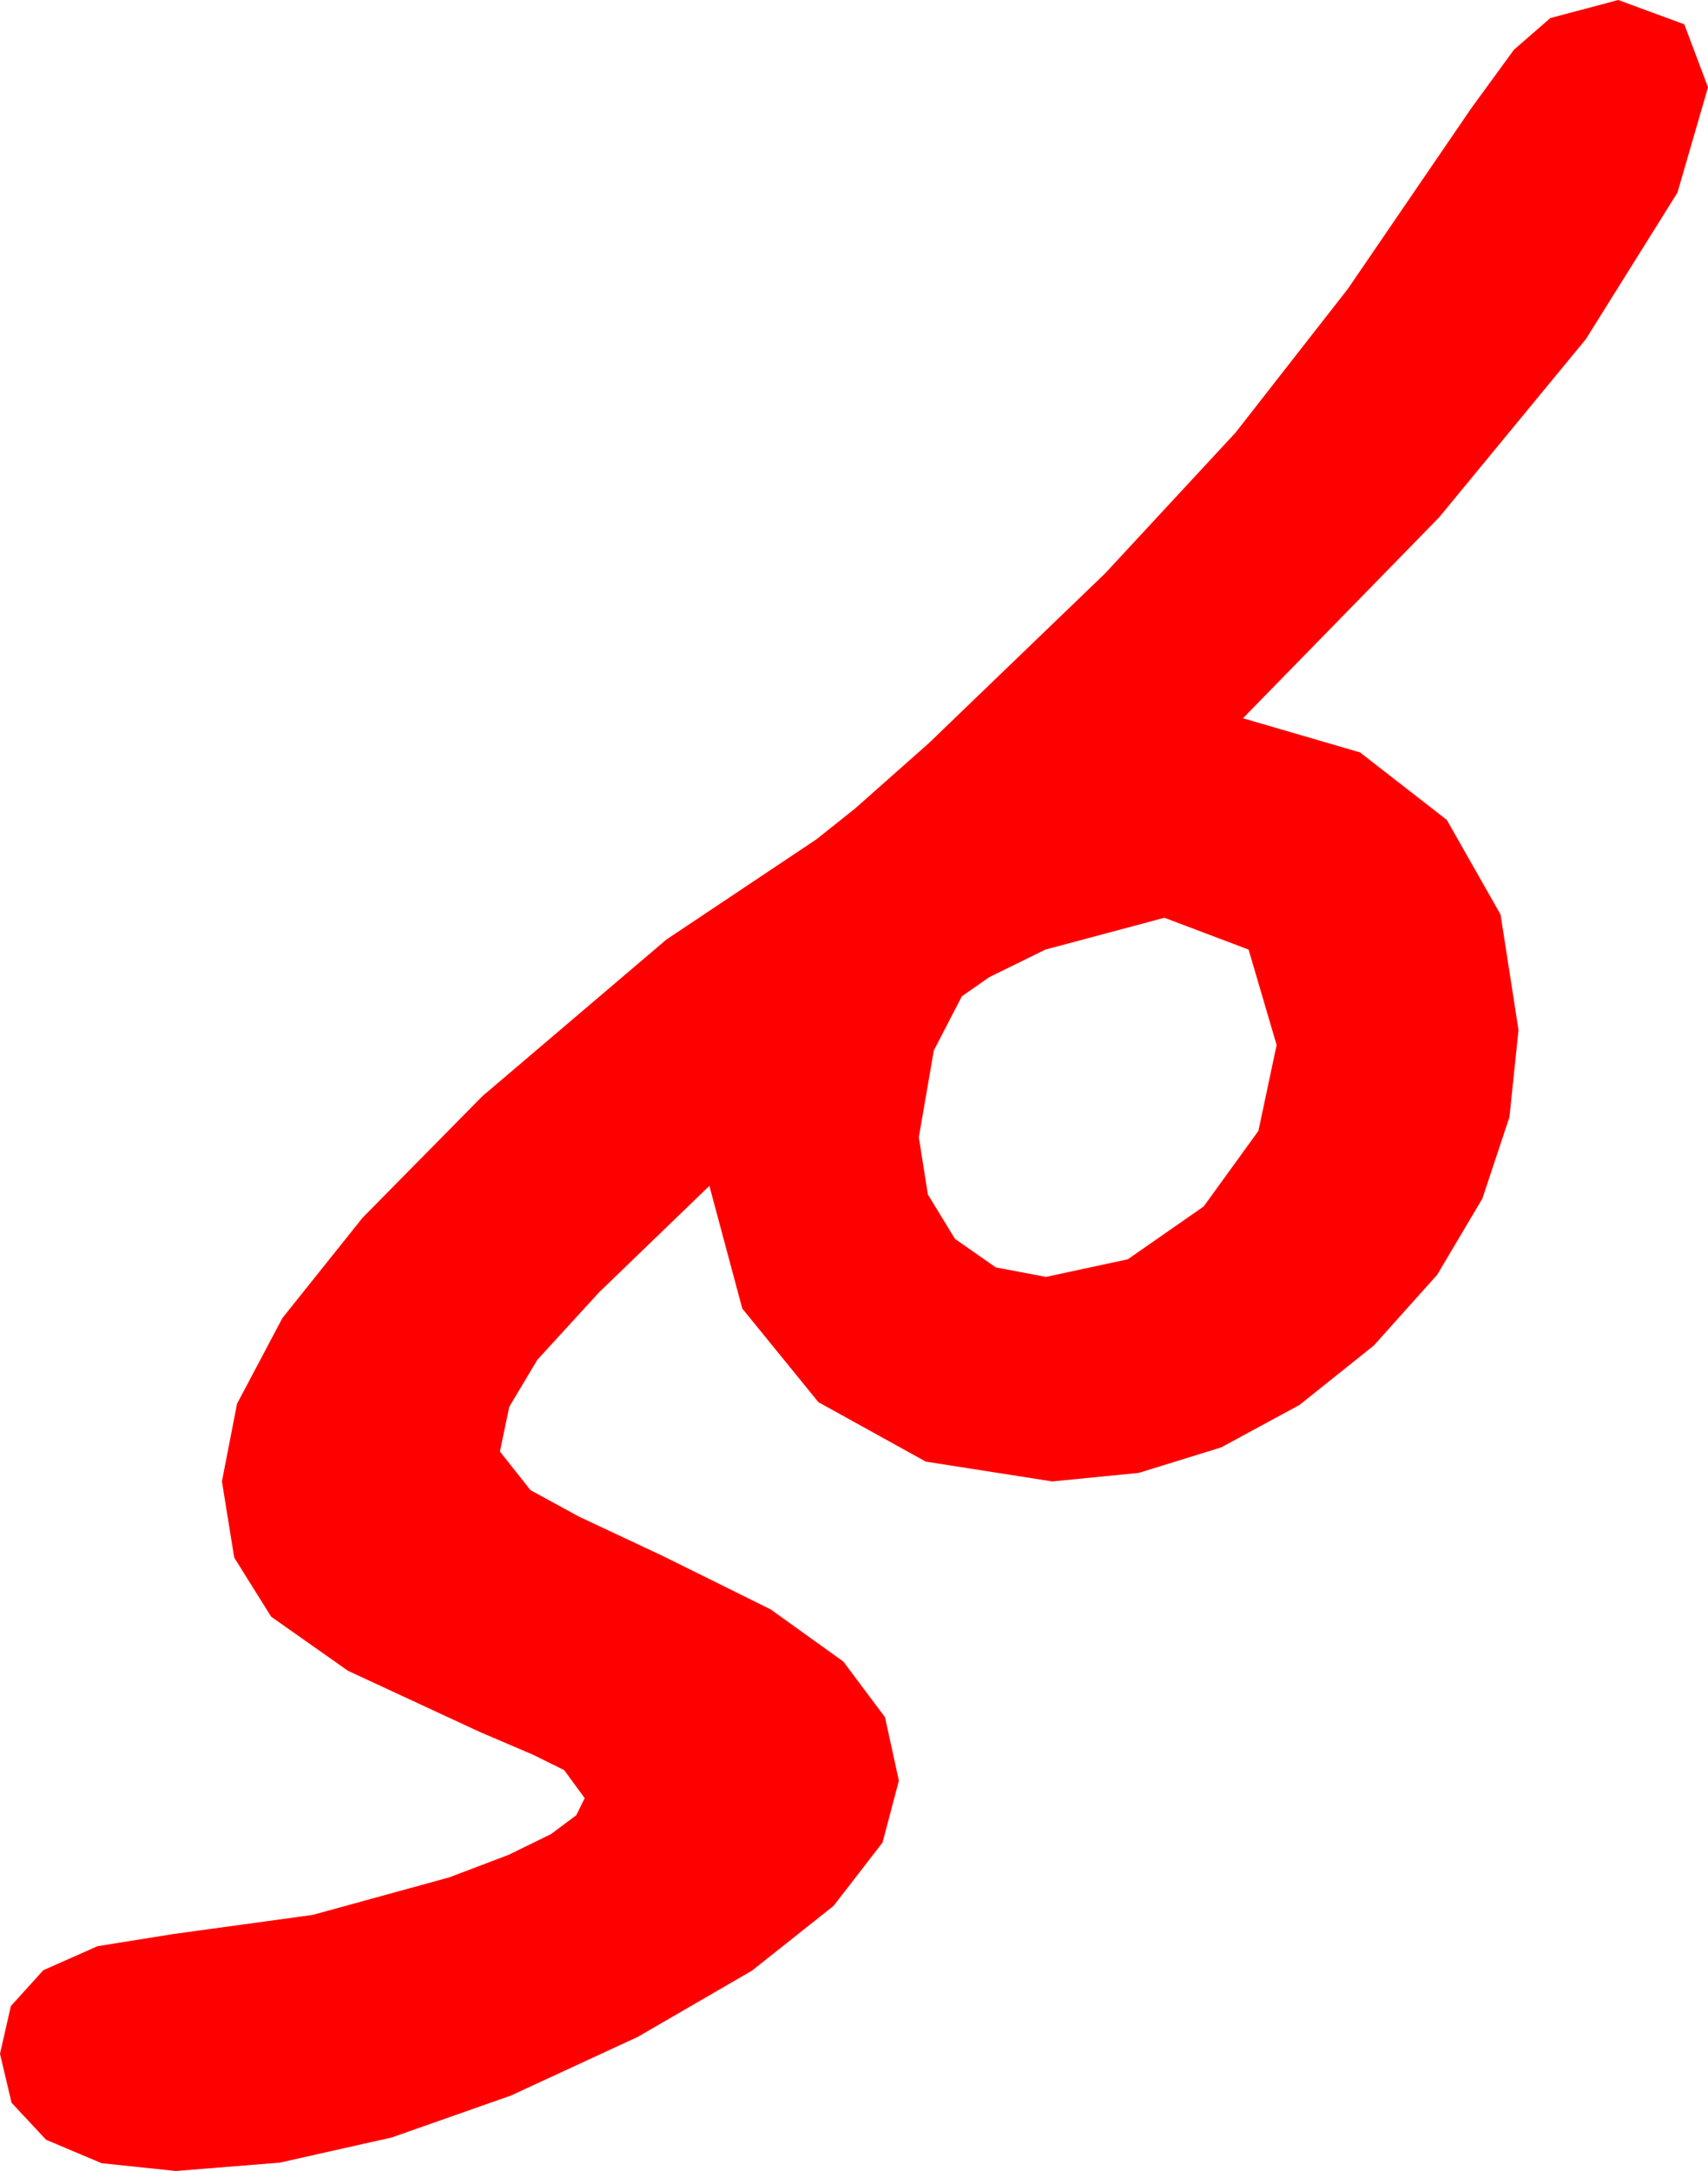 <?xml version="1.0" encoding="utf-8"?>
<!DOCTYPE svg PUBLIC "-//W3C//DTD SVG 1.1//EN" "http://www.w3.org/Graphics/SVG/1.1/DTD/svg11.dtd">
<svg width="40.137" height="51.006" xmlns="http://www.w3.org/2000/svg" xmlns:xlink="http://www.w3.org/1999/xlink" xmlns:xml="http://www.w3.org/XML/1998/namespace" version="1.1">
  <g>
    <g>
      <path style="fill:#FF0000;fill-opacity:1" d="M27.363,21.562L24.565,22.31 23.247,22.958 22.603,23.408 21.943,24.683 21.592,26.719 21.804,28.063 22.441,29.106 23.401,29.777 24.58,30 26.503,29.586 28.286,28.345 29.572,26.569 30,24.551 29.341,22.31 27.363,21.562z M38.027,0L39.58,0.571 40.137,2.051 39.419,4.526 37.266,7.969 33.816,12.158 29.209,16.875 31.959,17.677 33.999,19.263 35.262,21.486 35.684,24.199 35.471,26.245 34.834,28.162 33.772,29.951 32.285,31.611 30.538,33.008 28.696,34.006 26.759,34.605 24.727,34.805 21.757,34.34 19.233,32.944 17.443,30.743 16.67,27.861 14.077,30.363 12.627,31.948 11.968,33.051 11.748,34.102 12.466,35.01 13.605,35.632 15.586,36.562 18.109,37.811 19.819,39.038 20.797,40.345 21.123,41.836 20.739,43.289 19.589,44.777 17.671,46.299 14.985,47.856 12.005,49.234 9.203,50.219 6.578,50.809 4.131,51.006 2.388,50.823 1.084,50.273 0.271,49.402 0,48.252 0.255,47.131 1.018,46.289 2.291,45.725 4.072,45.439 7.35,44.989 10.562,44.106 11.952,43.578 12.946,43.092 13.542,42.648 13.74,42.246 13.257,41.587 12.521,41.224 11.279,40.693 8.177,39.254 6.372,37.983 5.504,36.595 5.215,34.805 5.57,32.981 6.636,30.967 8.522,28.608 11.338,25.752 15.659,22.075 19.189,19.717 20.098,18.992 21.826,17.461 25.972,13.469 29.033,10.166 31.677,6.782 34.57,2.549 35.577,1.168 36.431,0.425 38.027,0z" />
    </g>
  </g>
</svg>